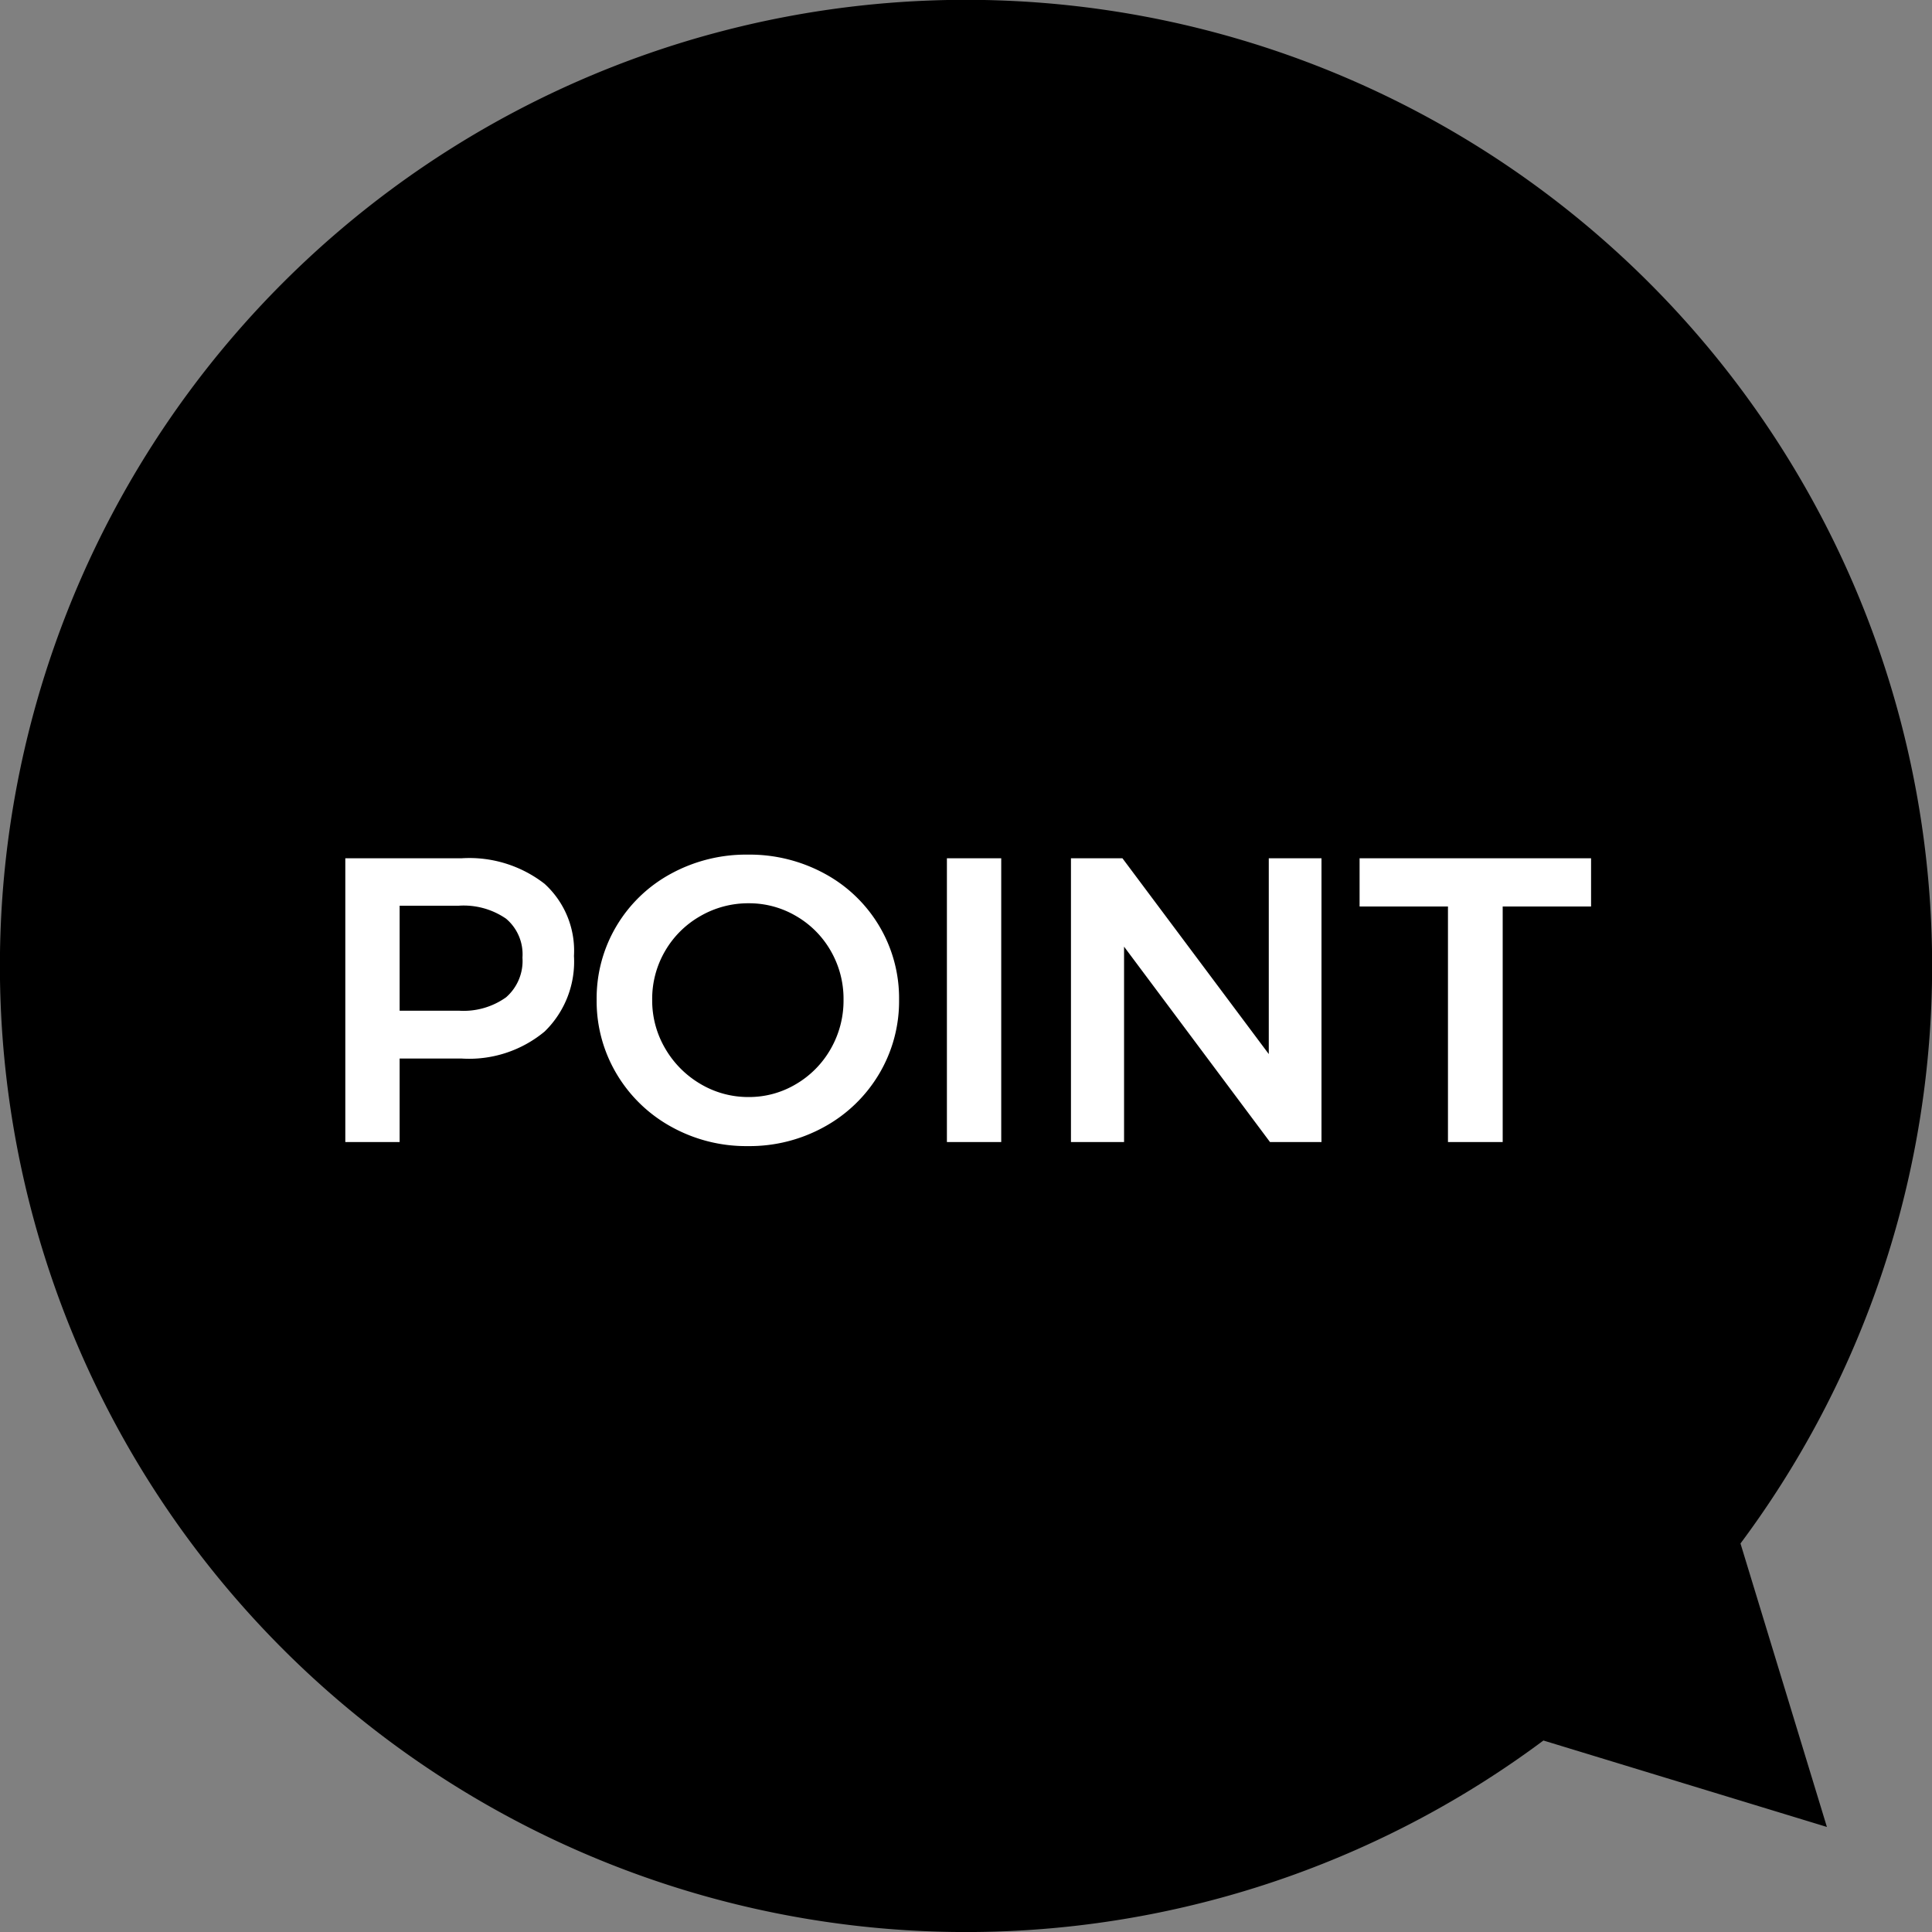 <svg xmlns="http://www.w3.org/2000/svg" width="119.145" height="119.147" viewBox="0 0 119.145 119.147">
  <rect x="0" y="0" width="119.145" height="119.147" fill="#808080" stroke="none"/>
  <g id="icon_point" transform="translate(-0.001 0)">
    <path id="パス_69" data-name="パス 69" d="M107.336,95.185a59.579,59.579,0,1,0-12.153,12.151l17.482,5.331Z" transform="translate(0)"/>
    <path id="パス_181" data-name="パス 181" d="M9.325-17.5a7.552,7.552,0,0,1,5.113,1.575,5.579,5.579,0,0,1,1.813,4.45,6.009,6.009,0,0,1-1.812,4.662A7.289,7.289,0,0,1,9.325-5.15H5.5V0H2.15V-17.5ZM9.15-8.1a4.508,4.508,0,0,0,2.913-.825,2.975,2.975,0,0,0,1.012-2.45,2.872,2.872,0,0,0-1.012-2.4,4.609,4.609,0,0,0-2.913-.8H5.5V-8.1Zm17.825-9.625a9.67,9.67,0,0,1,4.738,1.175,8.75,8.75,0,0,1,3.362,3.225A8.7,8.7,0,0,1,36.3-8.775a8.767,8.767,0,0,1-1.225,4.563A8.906,8.906,0,0,1,31.713-.95,9.51,9.51,0,0,1,26.975.25a9.51,9.51,0,0,1-4.738-1.2,8.906,8.906,0,0,1-3.362-3.263A8.767,8.767,0,0,1,17.65-8.775a8.7,8.7,0,0,1,1.225-4.55,8.75,8.75,0,0,1,3.362-3.225A9.67,9.67,0,0,1,26.975-17.725Zm.05,3a5.885,5.885,0,0,0-2.975.787,5.853,5.853,0,0,0-2.175,2.15,5.84,5.84,0,0,0-.8,3.012,5.837,5.837,0,0,0,.813,3.025,6.046,6.046,0,0,0,2.175,2.175,5.748,5.748,0,0,0,2.962.8,5.637,5.637,0,0,0,2.925-.8A5.882,5.882,0,0,0,32.088-5.75a5.98,5.98,0,0,0,.787-3.025,5.912,5.912,0,0,0-.787-3.012,5.814,5.814,0,0,0-2.138-2.15A5.7,5.7,0,0,0,27.025-14.725ZM39.25-17.5H42.6V0H39.25Zm19.85,0h3.25V0H59.175l-9-12.05V0H46.9V-17.5h3.175L59.1-5.425Zm5.6,0H78.975v2.975h-5.45V0H70.15V-14.525H64.7Z" transform="translate(19.146 70.429)" fill="#fff"/>
  </g>
</svg>
